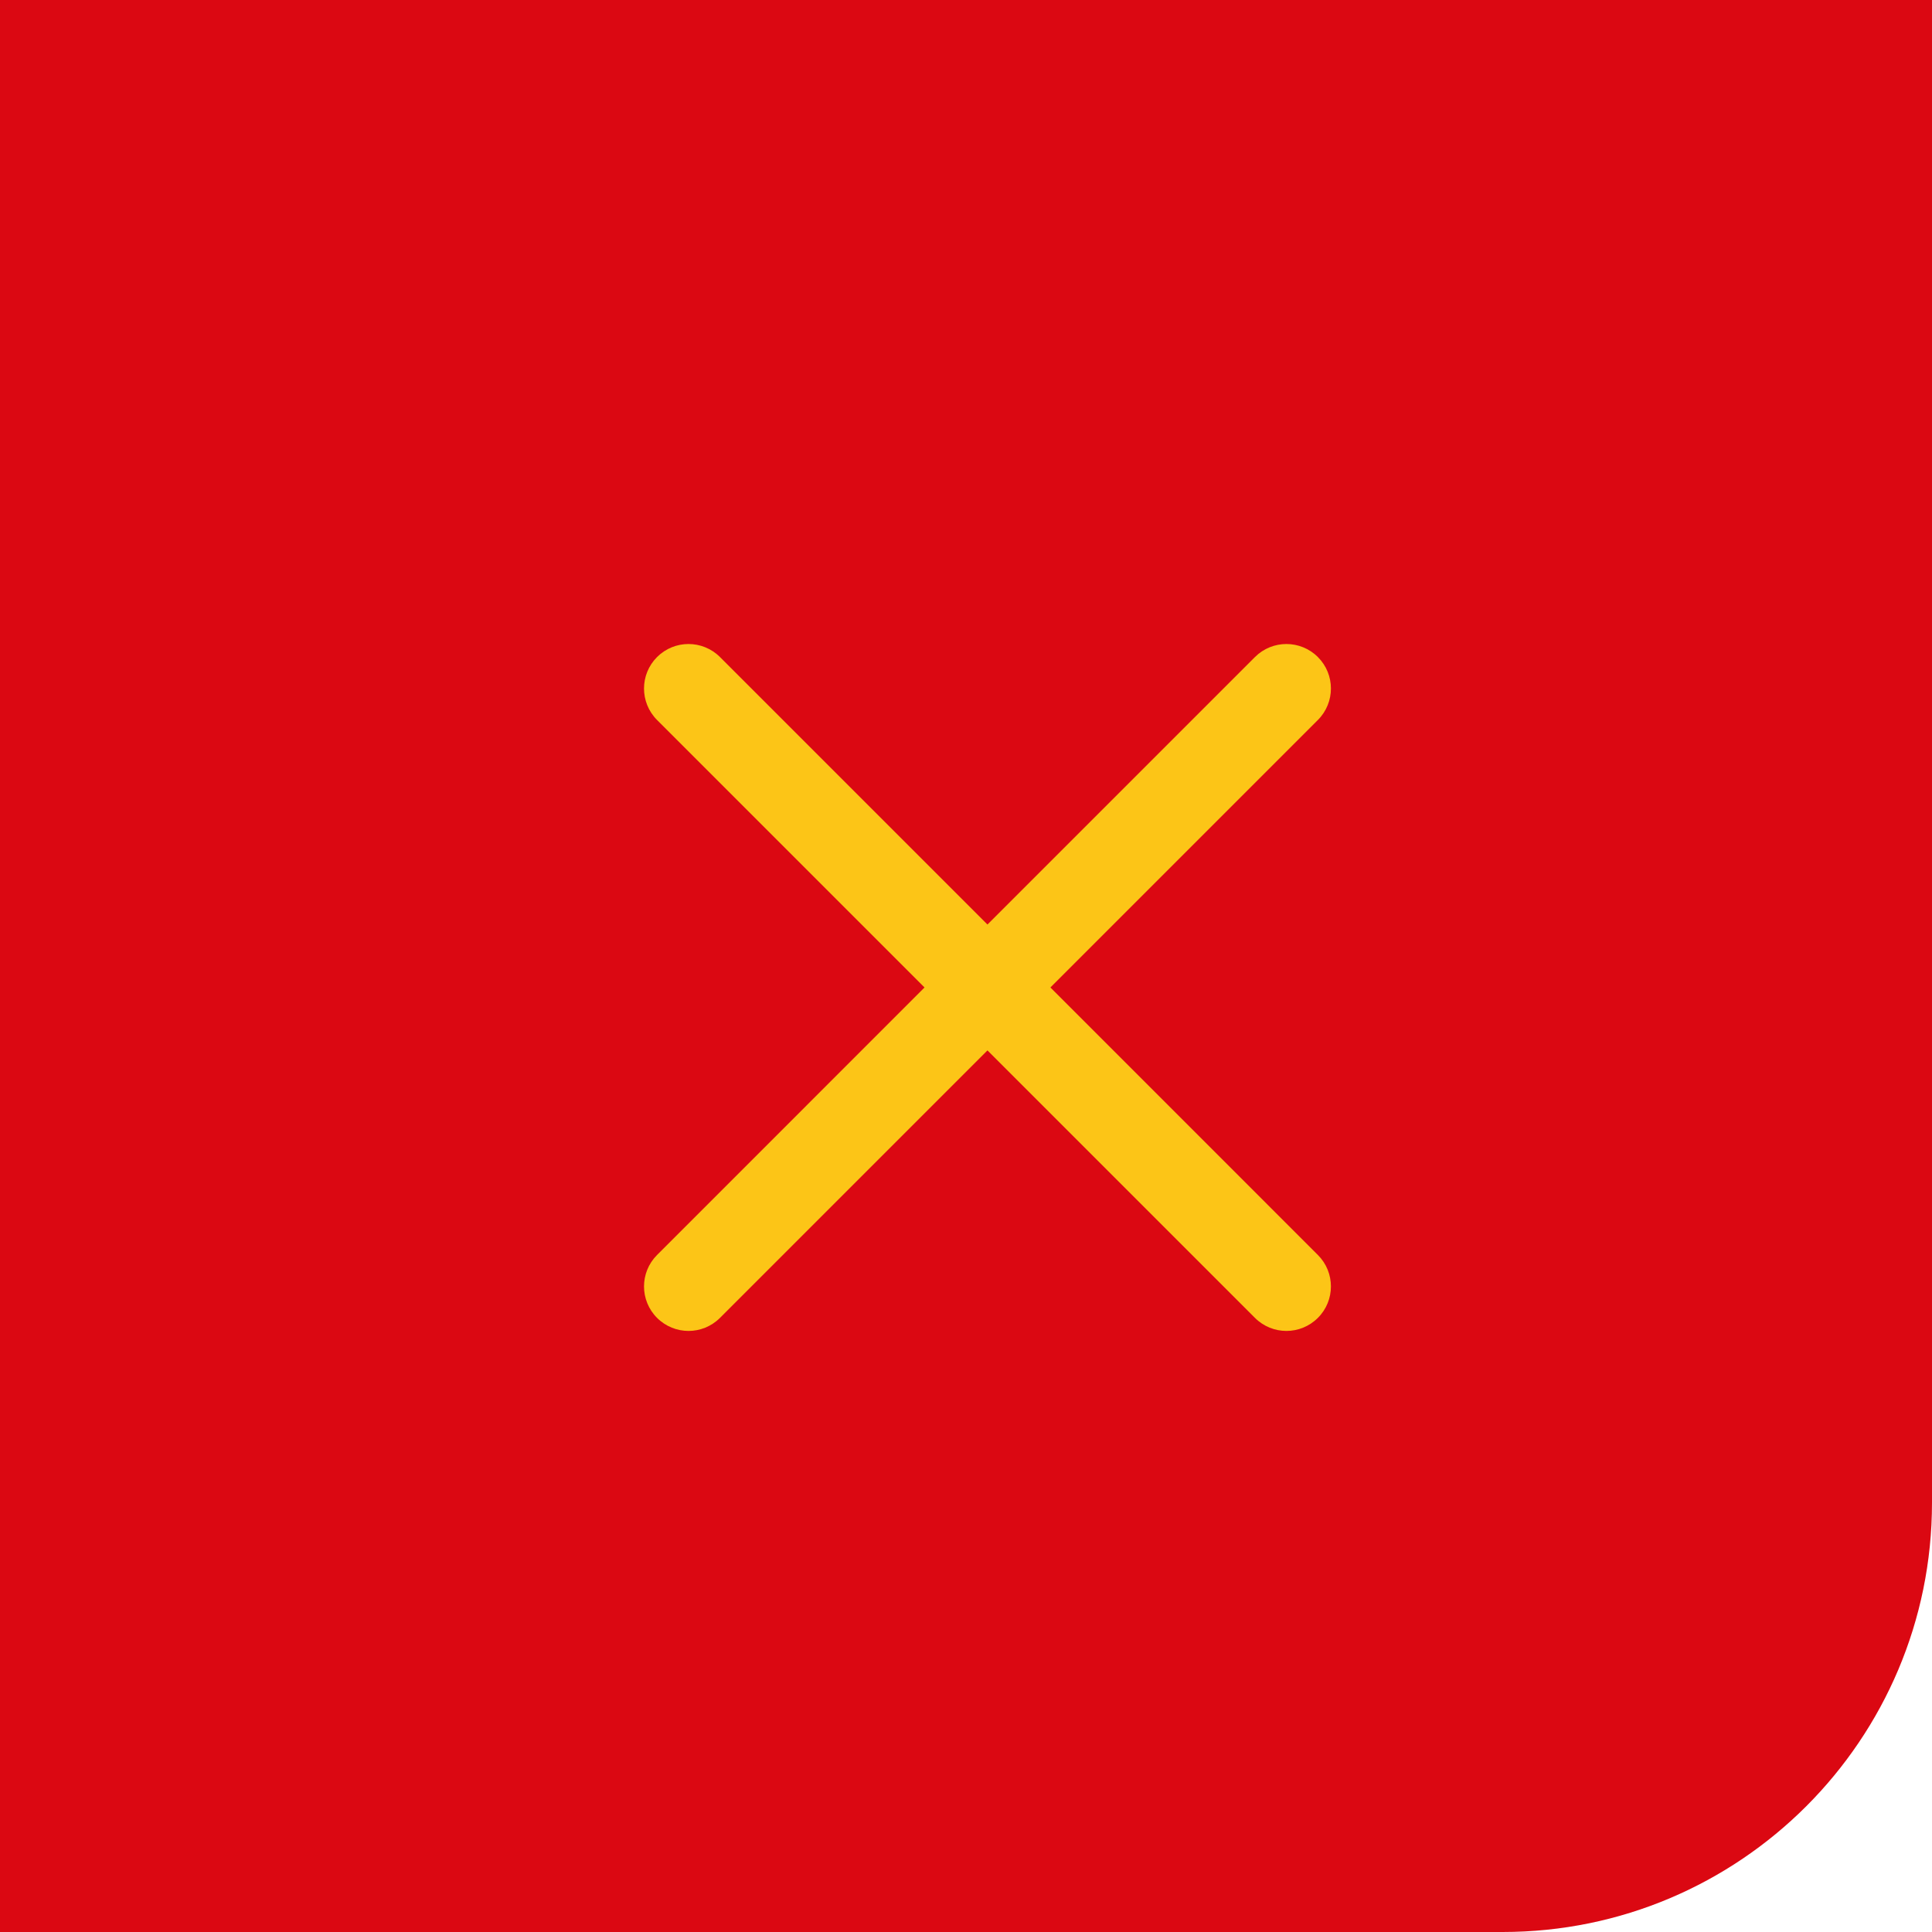 <?xml version="1.0" encoding="UTF-8"?>
<svg width="45px" height="45px" viewBox="0 0 45 45" version="1.1" xmlns="http://www.w3.org/2000/svg" xmlns:xlink="http://www.w3.org/1999/xlink">
    <title>close</title>
    <g id="Design-v3" stroke="none" stroke-width="1" fill="none" fill-rule="evenodd">
        <g id="Saffola-Masala-Oats_Landing-Page_Desktop_v3.1" transform="translate(-456, -3688)">
            <g id="recipes" transform="translate(0, 2918)">
                <g id="1" transform="translate(140, 305)">
                    <g id="close" transform="translate(316, 465)">
                        <path d="M0,0 L45,0 L45,35 C45,40.523 40.523,45 35,45 L0,45 L0,45 L0,0 Z" id="Mask" fill="#DB0812"></path>
                        <path d="M24.466,23 L30.696,16.77 C31.101,16.364 31.101,15.709 30.696,15.304 C30.291,14.899 29.635,14.899 29.23,15.304 L23,21.534 L16.77,15.304 C16.364,14.899 15.709,14.899 15.304,15.304 C14.899,15.709 14.899,16.364 15.304,16.77 L21.534,23 L15.304,29.231 C14.899,29.636 14.899,30.291 15.304,30.696 C15.506,30.898 15.772,31 16.037,31 C16.302,31 16.568,30.898 16.77,30.696 L23,24.466 L29.23,30.696 C29.432,30.898 29.698,31 29.963,31 C30.228,31 30.494,30.898 30.696,30.696 C31.101,30.291 31.101,29.636 30.696,29.231 L24.466,23 Z" id="Path" fill="#FCC517" fill-rule="nonzero"></path>
                    </g>
                </g>
            </g>
        </g>
    </g>
</svg>